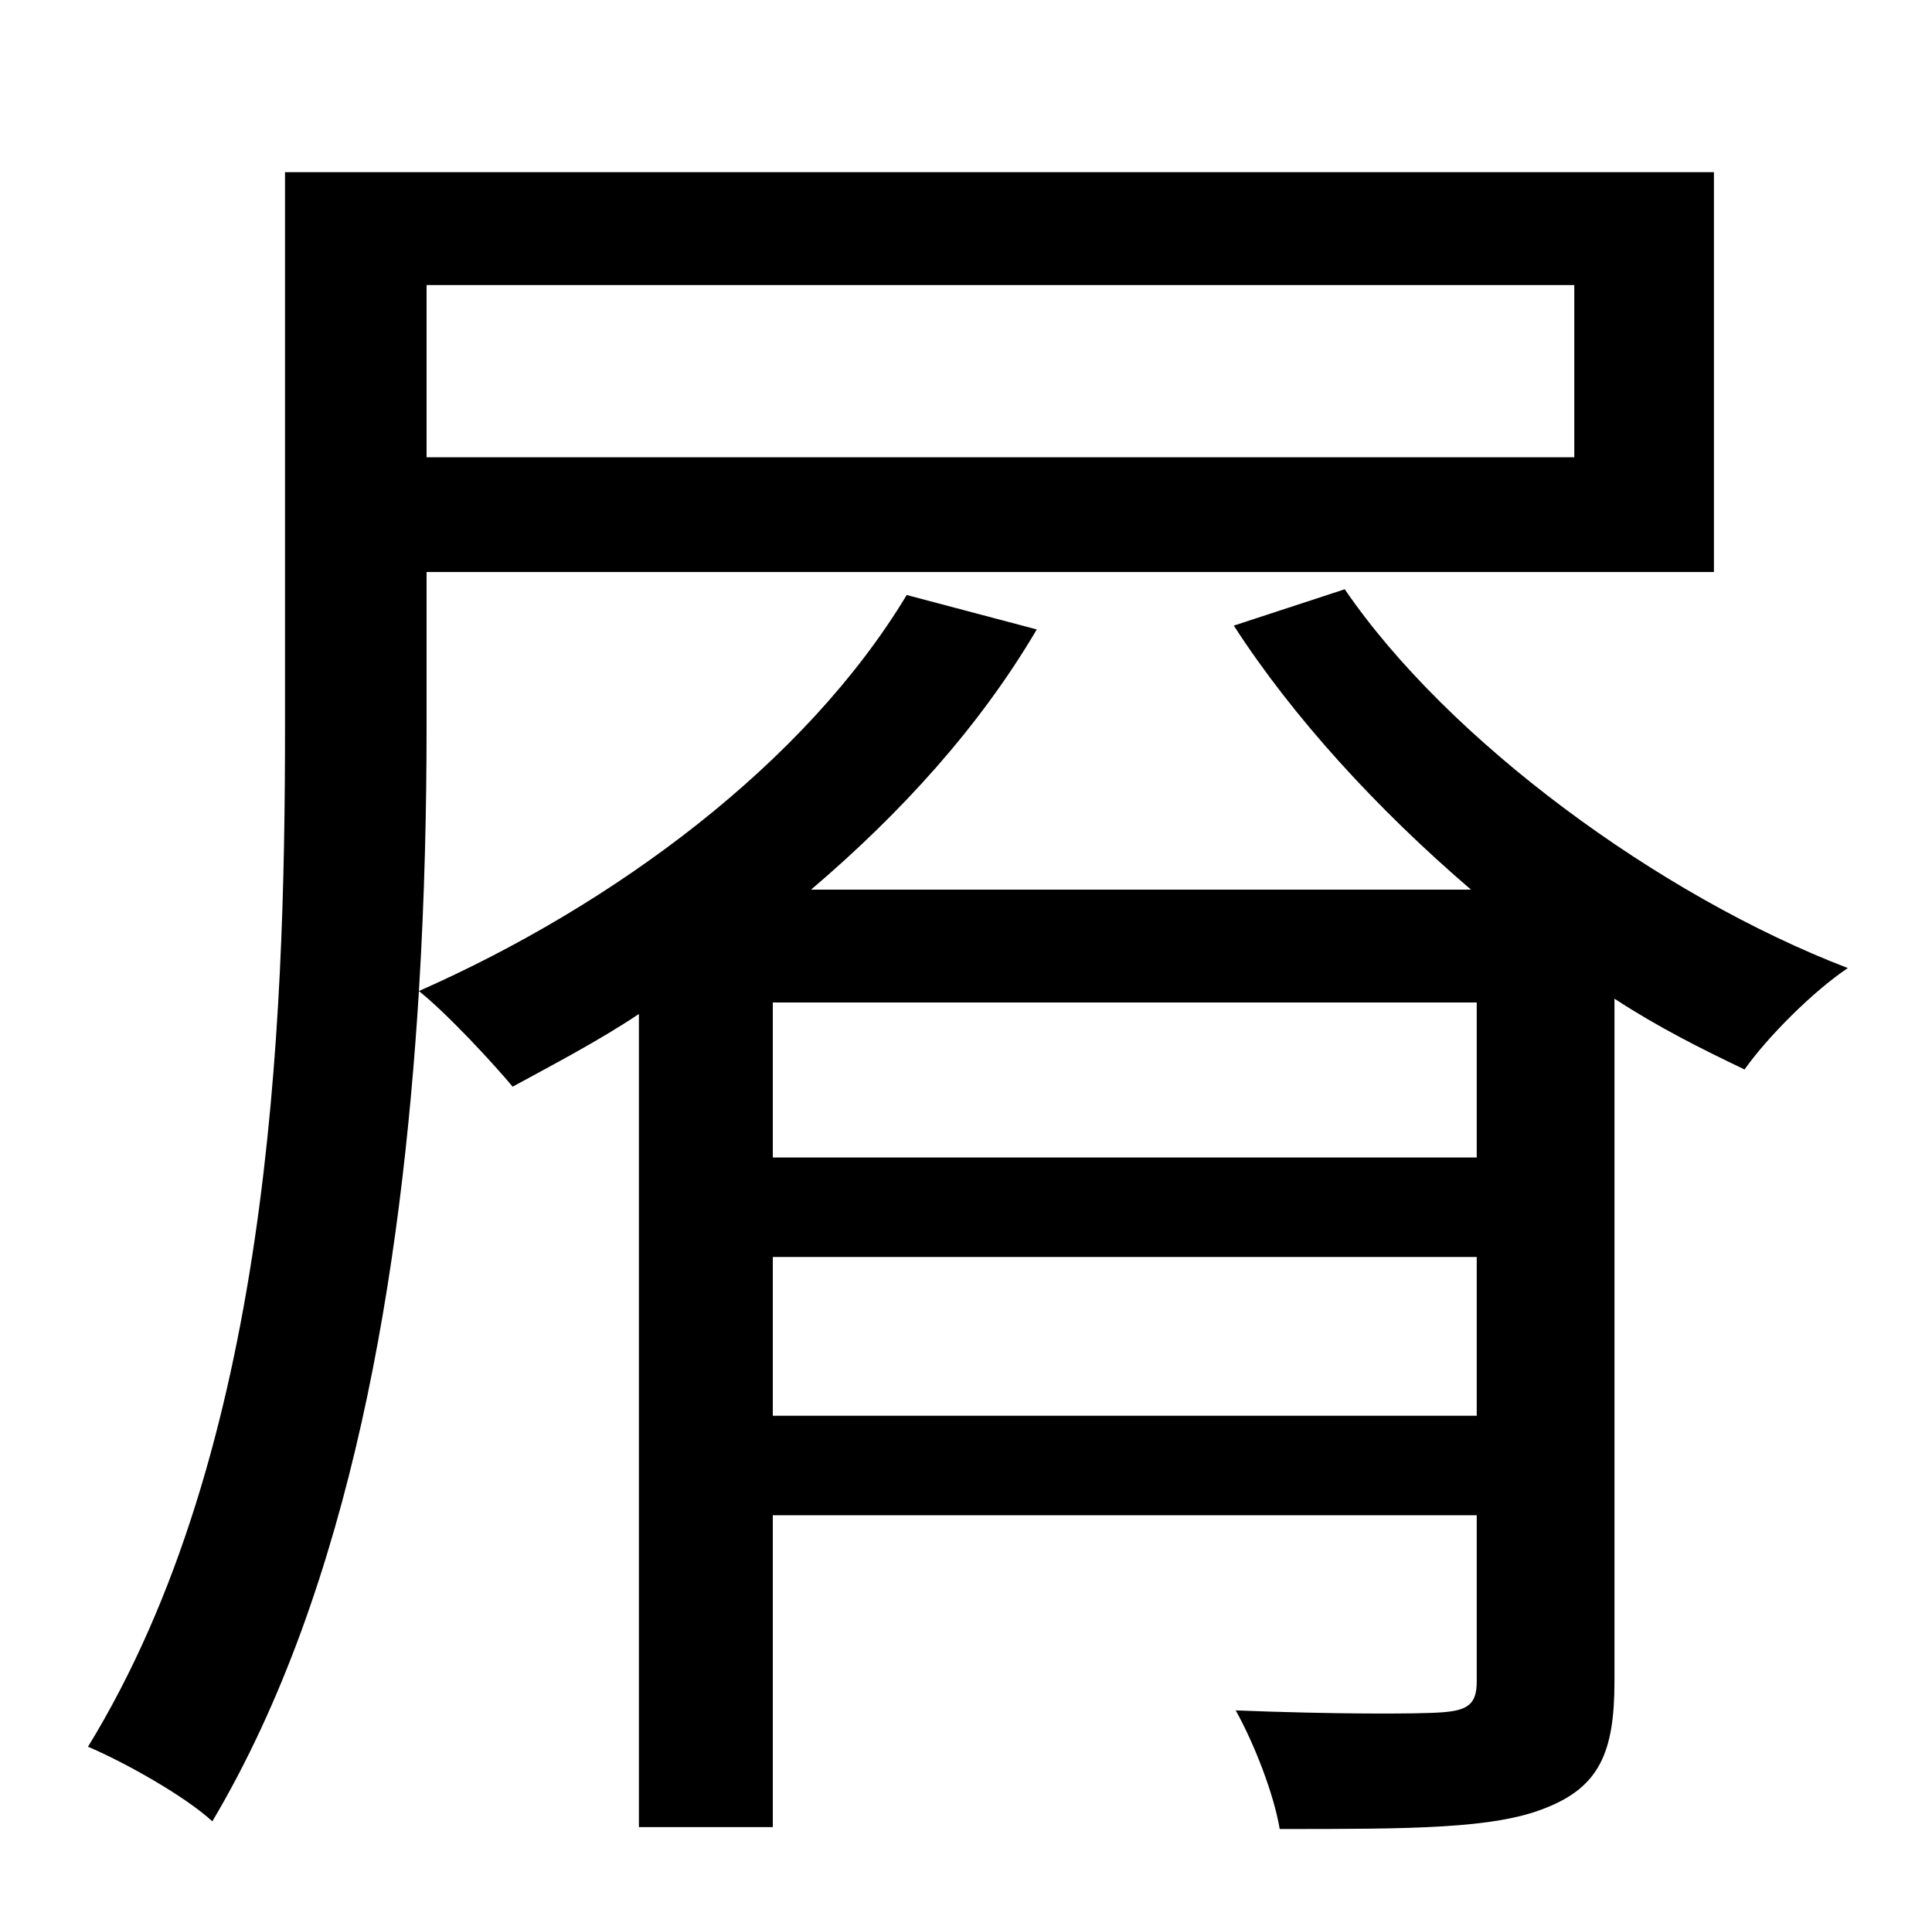<?xml version="1.0" standalone="no"?>
<!DOCTYPE svg PUBLIC "-//W3C//DTD SVG 1.1//EN" "http://www.w3.org/Graphics/SVG/1.1/DTD/svg11.dtd" >
<svg xmlns="http://www.w3.org/2000/svg" xmlns:xlink="http://www.w3.org/1999/xlink" version="1.1" viewBox="-10 0 1010 1000">
   <path fill="currentColor"
d="M394 740h368v-83h-368v83zM762 605v-81h-368v81h368zM813 149h-600v90h600v-90zM635 327l58 -19c54 79 164 160 263 198c-18 12 -42 36 -54 53c-23 -11 -45 -22 -68 -37v357c0 37 -8 55 -36 66c-27 11 -71 11 -139 11c-3 -18 -13 -44 -23 -62c50 2 95 2 108 1
s18 -4 18 -16v-87h-368v163h-70v-425c-21 14 -44 26 -66 38c-10 -12 -34 -38 -49 -50c-9 146 -35 311 -108 434c-14 -13 -46 -31 -65 -39c95 -155 103 -374 103 -533v-290h747v209h-673v81c0 42 -1 89 -4 138c102 -45 202 -119 255 -207l68 18c-30 51 -71 96 -118 136h345
c-49 -42 -93 -90 -124 -138z" />
</svg>

